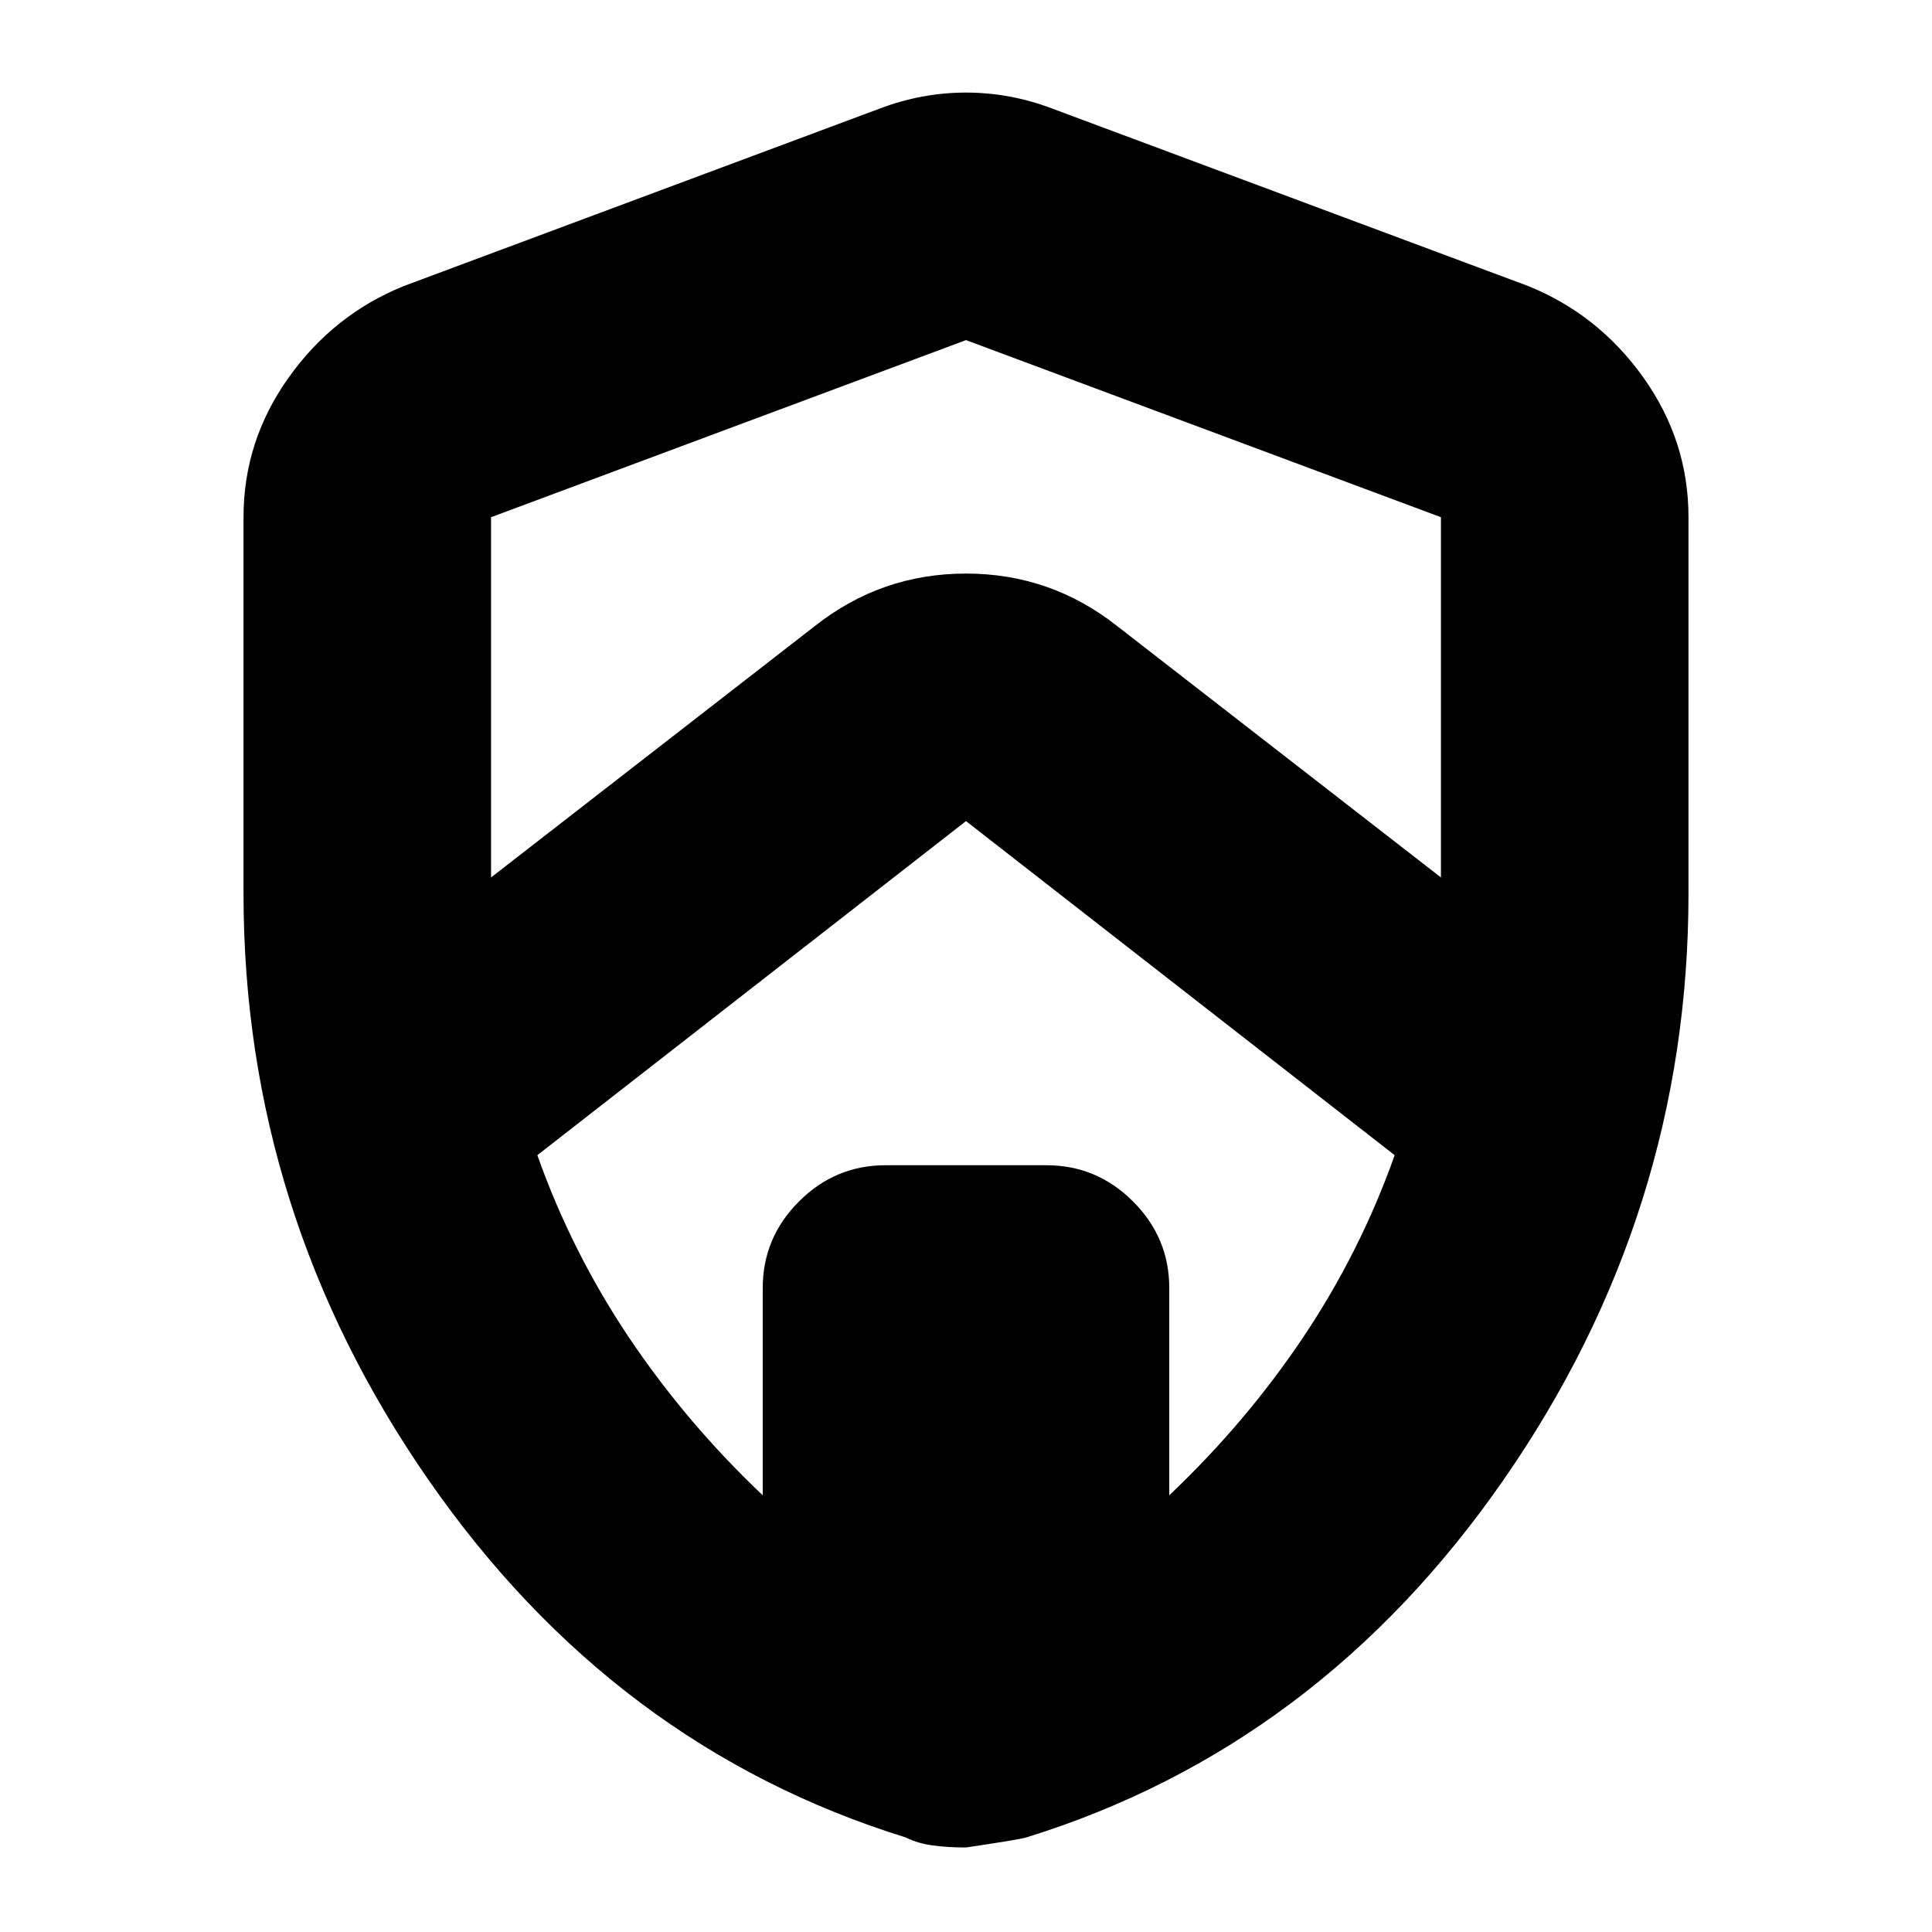 <svg xmlns="http://www.w3.org/2000/svg" height="24" width="24"><path d="m6.1 10.9 4.025-3.125q.825-.65 1.875-.65t1.875.65L17.9 10.9V6.425l-5.9-2.2-5.9 2.2V10.9Zm3.375 7.675V16q0-.625.45-1.075.45-.45 1.075-.45h2q.625 0 1.075.45.45.45.45 1.075v2.575q.95-.9 1.663-1.962.712-1.063 1.137-2.263L12 10.2l-5.325 4.15q.425 1.2 1.137 2.263.713 1.062 1.663 1.962ZM12 22.95q-.225 0-.412-.025-.188-.025-.338-.1-3.625-1.125-5.925-4.438-2.3-3.312-2.3-7.287V6.425q0-.95.563-1.738Q4.15 3.9 5.025 3.55l5.9-2.2q.525-.2 1.075-.2.55 0 1.075.2l5.9 2.2q.875.35 1.438 1.137.562.788.562 1.738V11.1q0 3.975-2.3 7.287-2.3 3.313-5.925 4.438-.075.025-.75.125Zm0-10.9Z"/></svg>